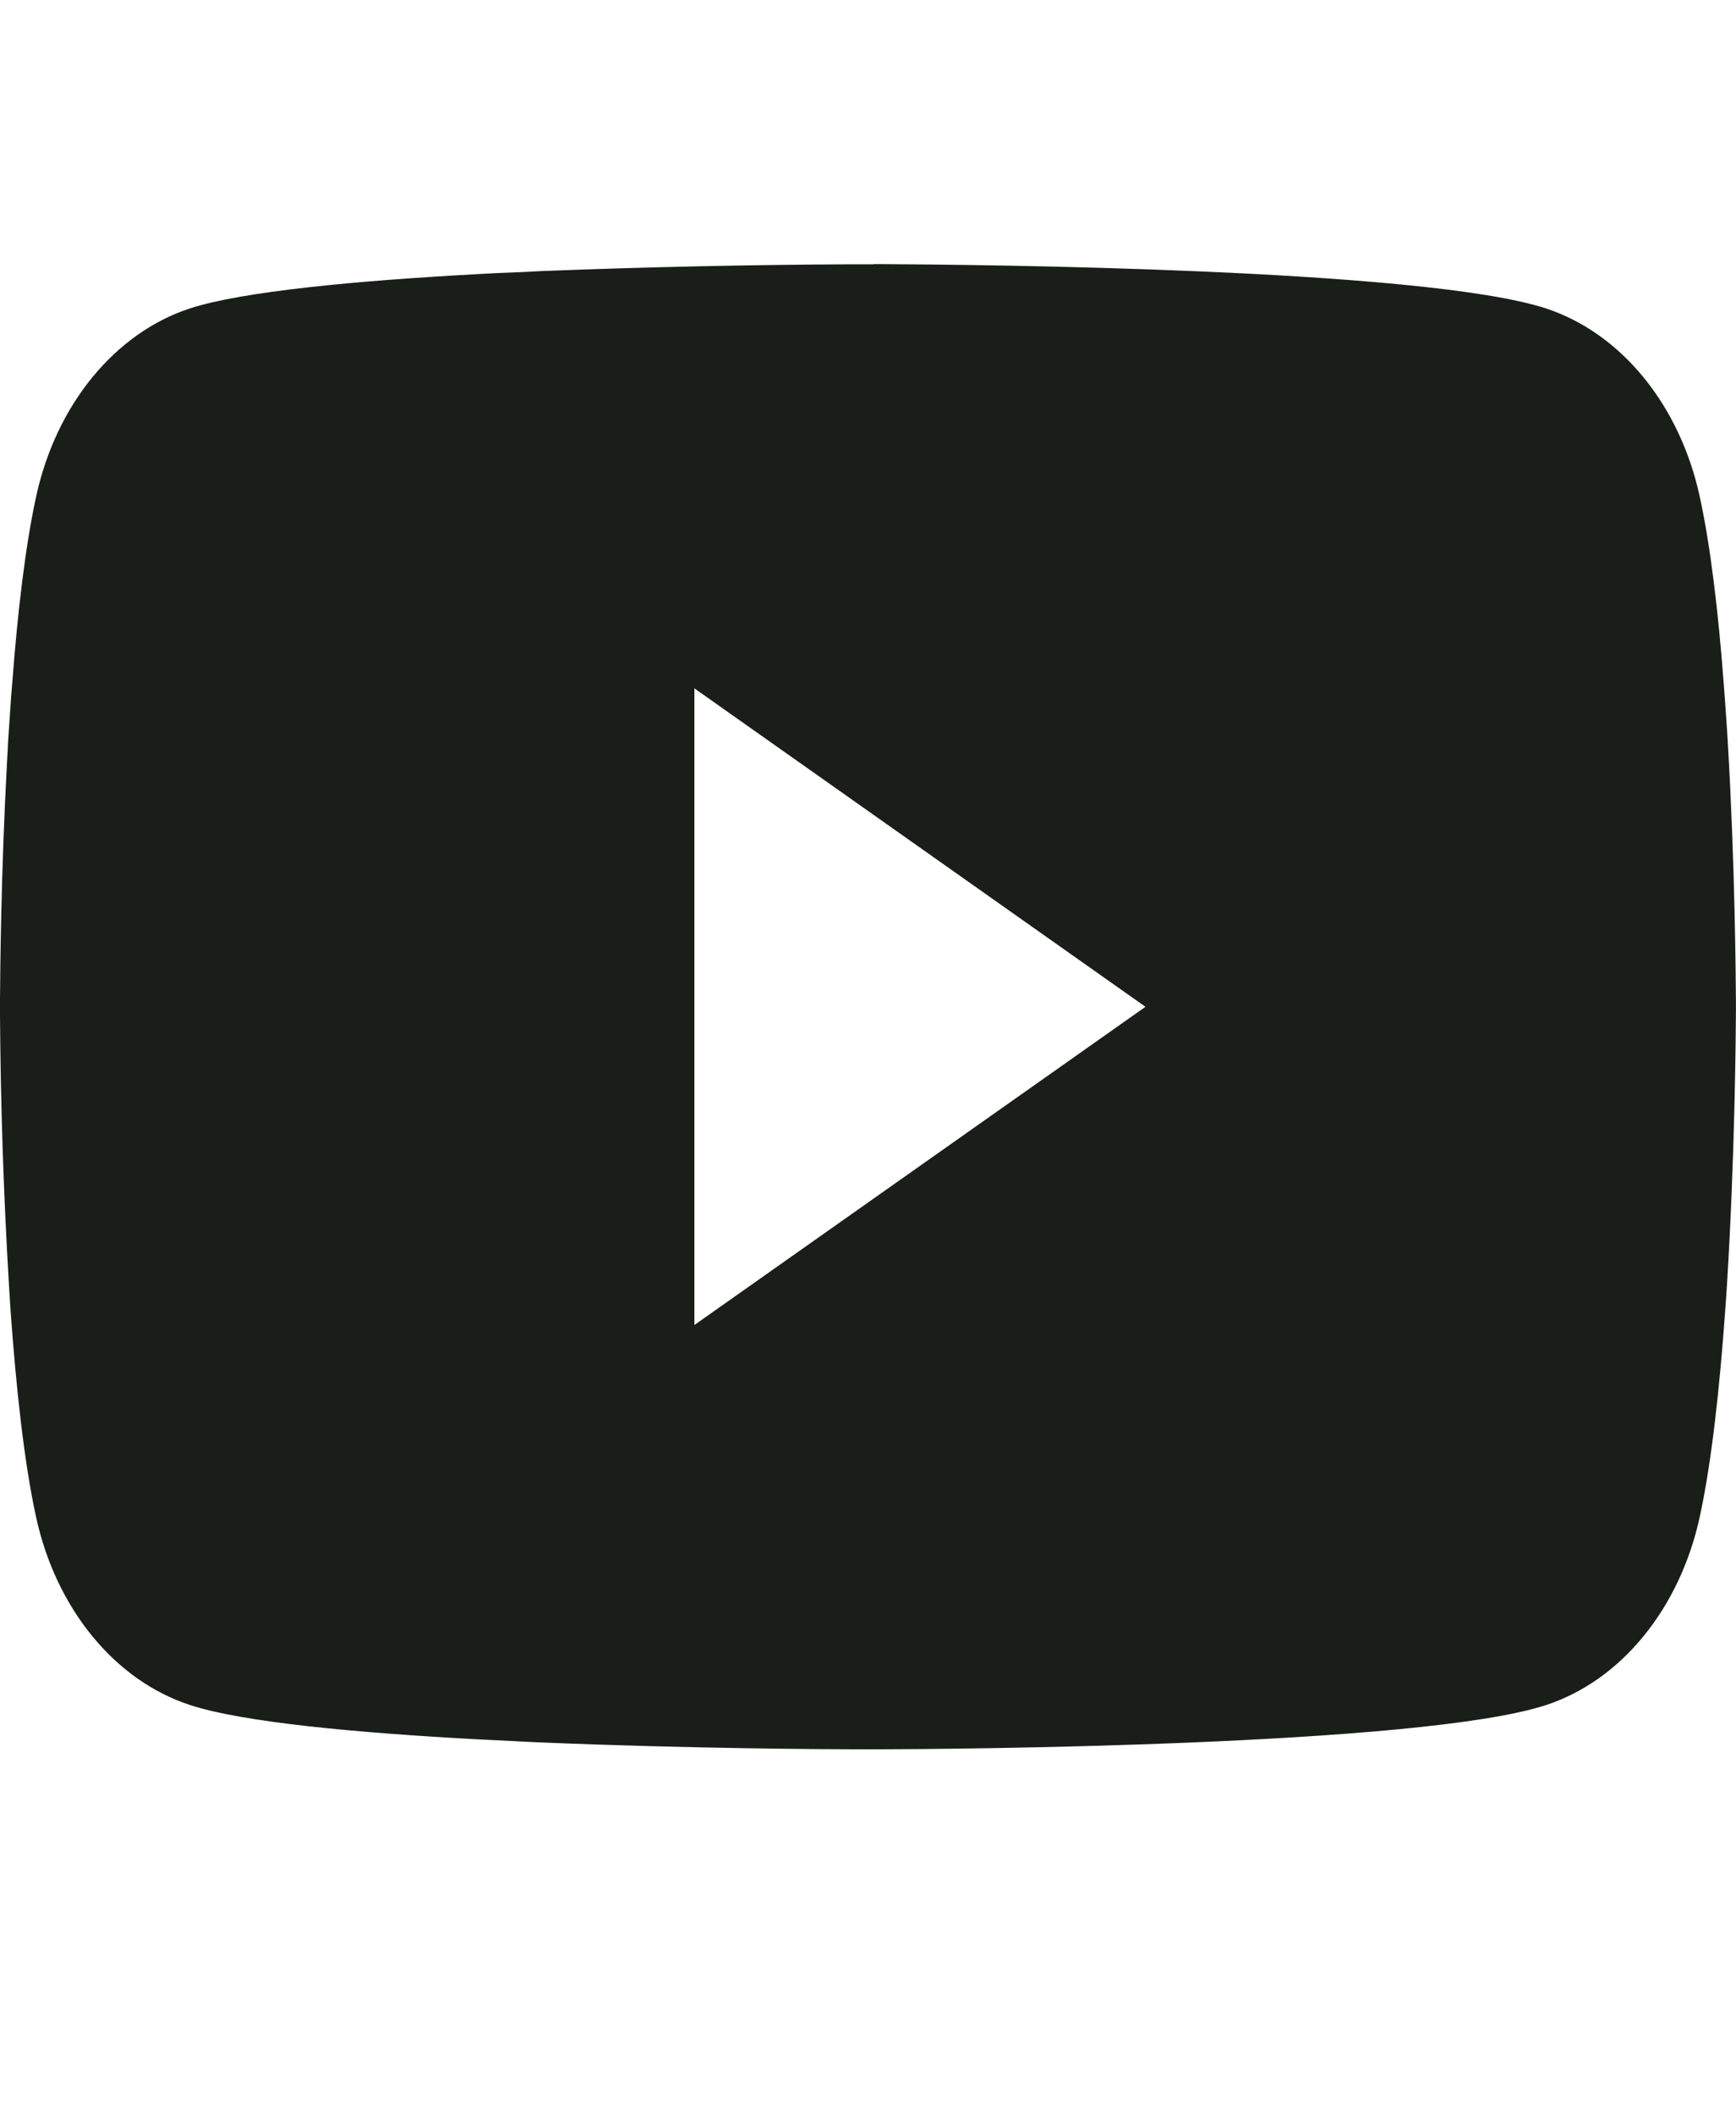 <svg width="23" height="28" viewBox="0 0 23 28" fill="none" xmlns="http://www.w3.org/2000/svg">
<g clip-path="url(#clip0_259_25881)">
<path d="M11.573 3.498H11.701C12.883 3.504 18.87 3.556 20.484 4.085C20.972 4.246 21.417 4.56 21.774 4.996C22.131 5.432 22.388 5.975 22.518 6.57C22.664 7.235 22.766 8.115 22.835 9.023L22.849 9.205L22.881 9.66L22.892 9.842C22.986 11.441 22.997 12.94 22.999 13.267V13.398C22.997 13.738 22.984 15.337 22.881 17.003L22.869 17.187L22.856 17.369C22.784 18.37 22.678 19.364 22.518 20.095C22.388 20.69 22.131 21.233 21.774 21.669C21.418 22.105 20.973 22.419 20.484 22.58C18.817 23.126 12.479 23.165 11.601 23.166H11.396C10.952 23.166 9.115 23.156 7.189 23.076L6.945 23.065L6.819 23.058L6.574 23.046L6.328 23.034C4.732 22.948 3.213 22.809 2.513 22.578C2.025 22.418 1.58 22.104 1.223 21.668C0.866 21.232 0.609 20.69 0.479 20.095C0.319 19.366 0.213 18.37 0.141 17.369L0.129 17.185L0.118 17.003C0.047 15.817 0.008 14.629 0 13.44L0 13.225C0.003 12.848 0.014 11.548 0.092 10.113L0.102 9.933L0.106 9.842L0.118 9.66L0.149 9.205L0.164 9.023C0.233 8.115 0.335 7.233 0.48 6.57C0.61 5.975 0.867 5.432 1.224 4.996C1.581 4.56 2.026 4.245 2.514 4.085C3.214 3.857 4.734 3.717 6.329 3.63L6.574 3.617L6.821 3.607L6.945 3.602L7.19 3.589C8.558 3.536 9.927 3.506 11.296 3.5H11.573V3.498ZM9.2 9.116V17.547L15.176 13.333L9.2 9.116Z" fill="#191E19"/>
</g>
<defs>
<clipPath id="clip0_259_25881">
<rect width="23" height="28" fill="white"/>
</clipPath>
</defs>
</svg>
